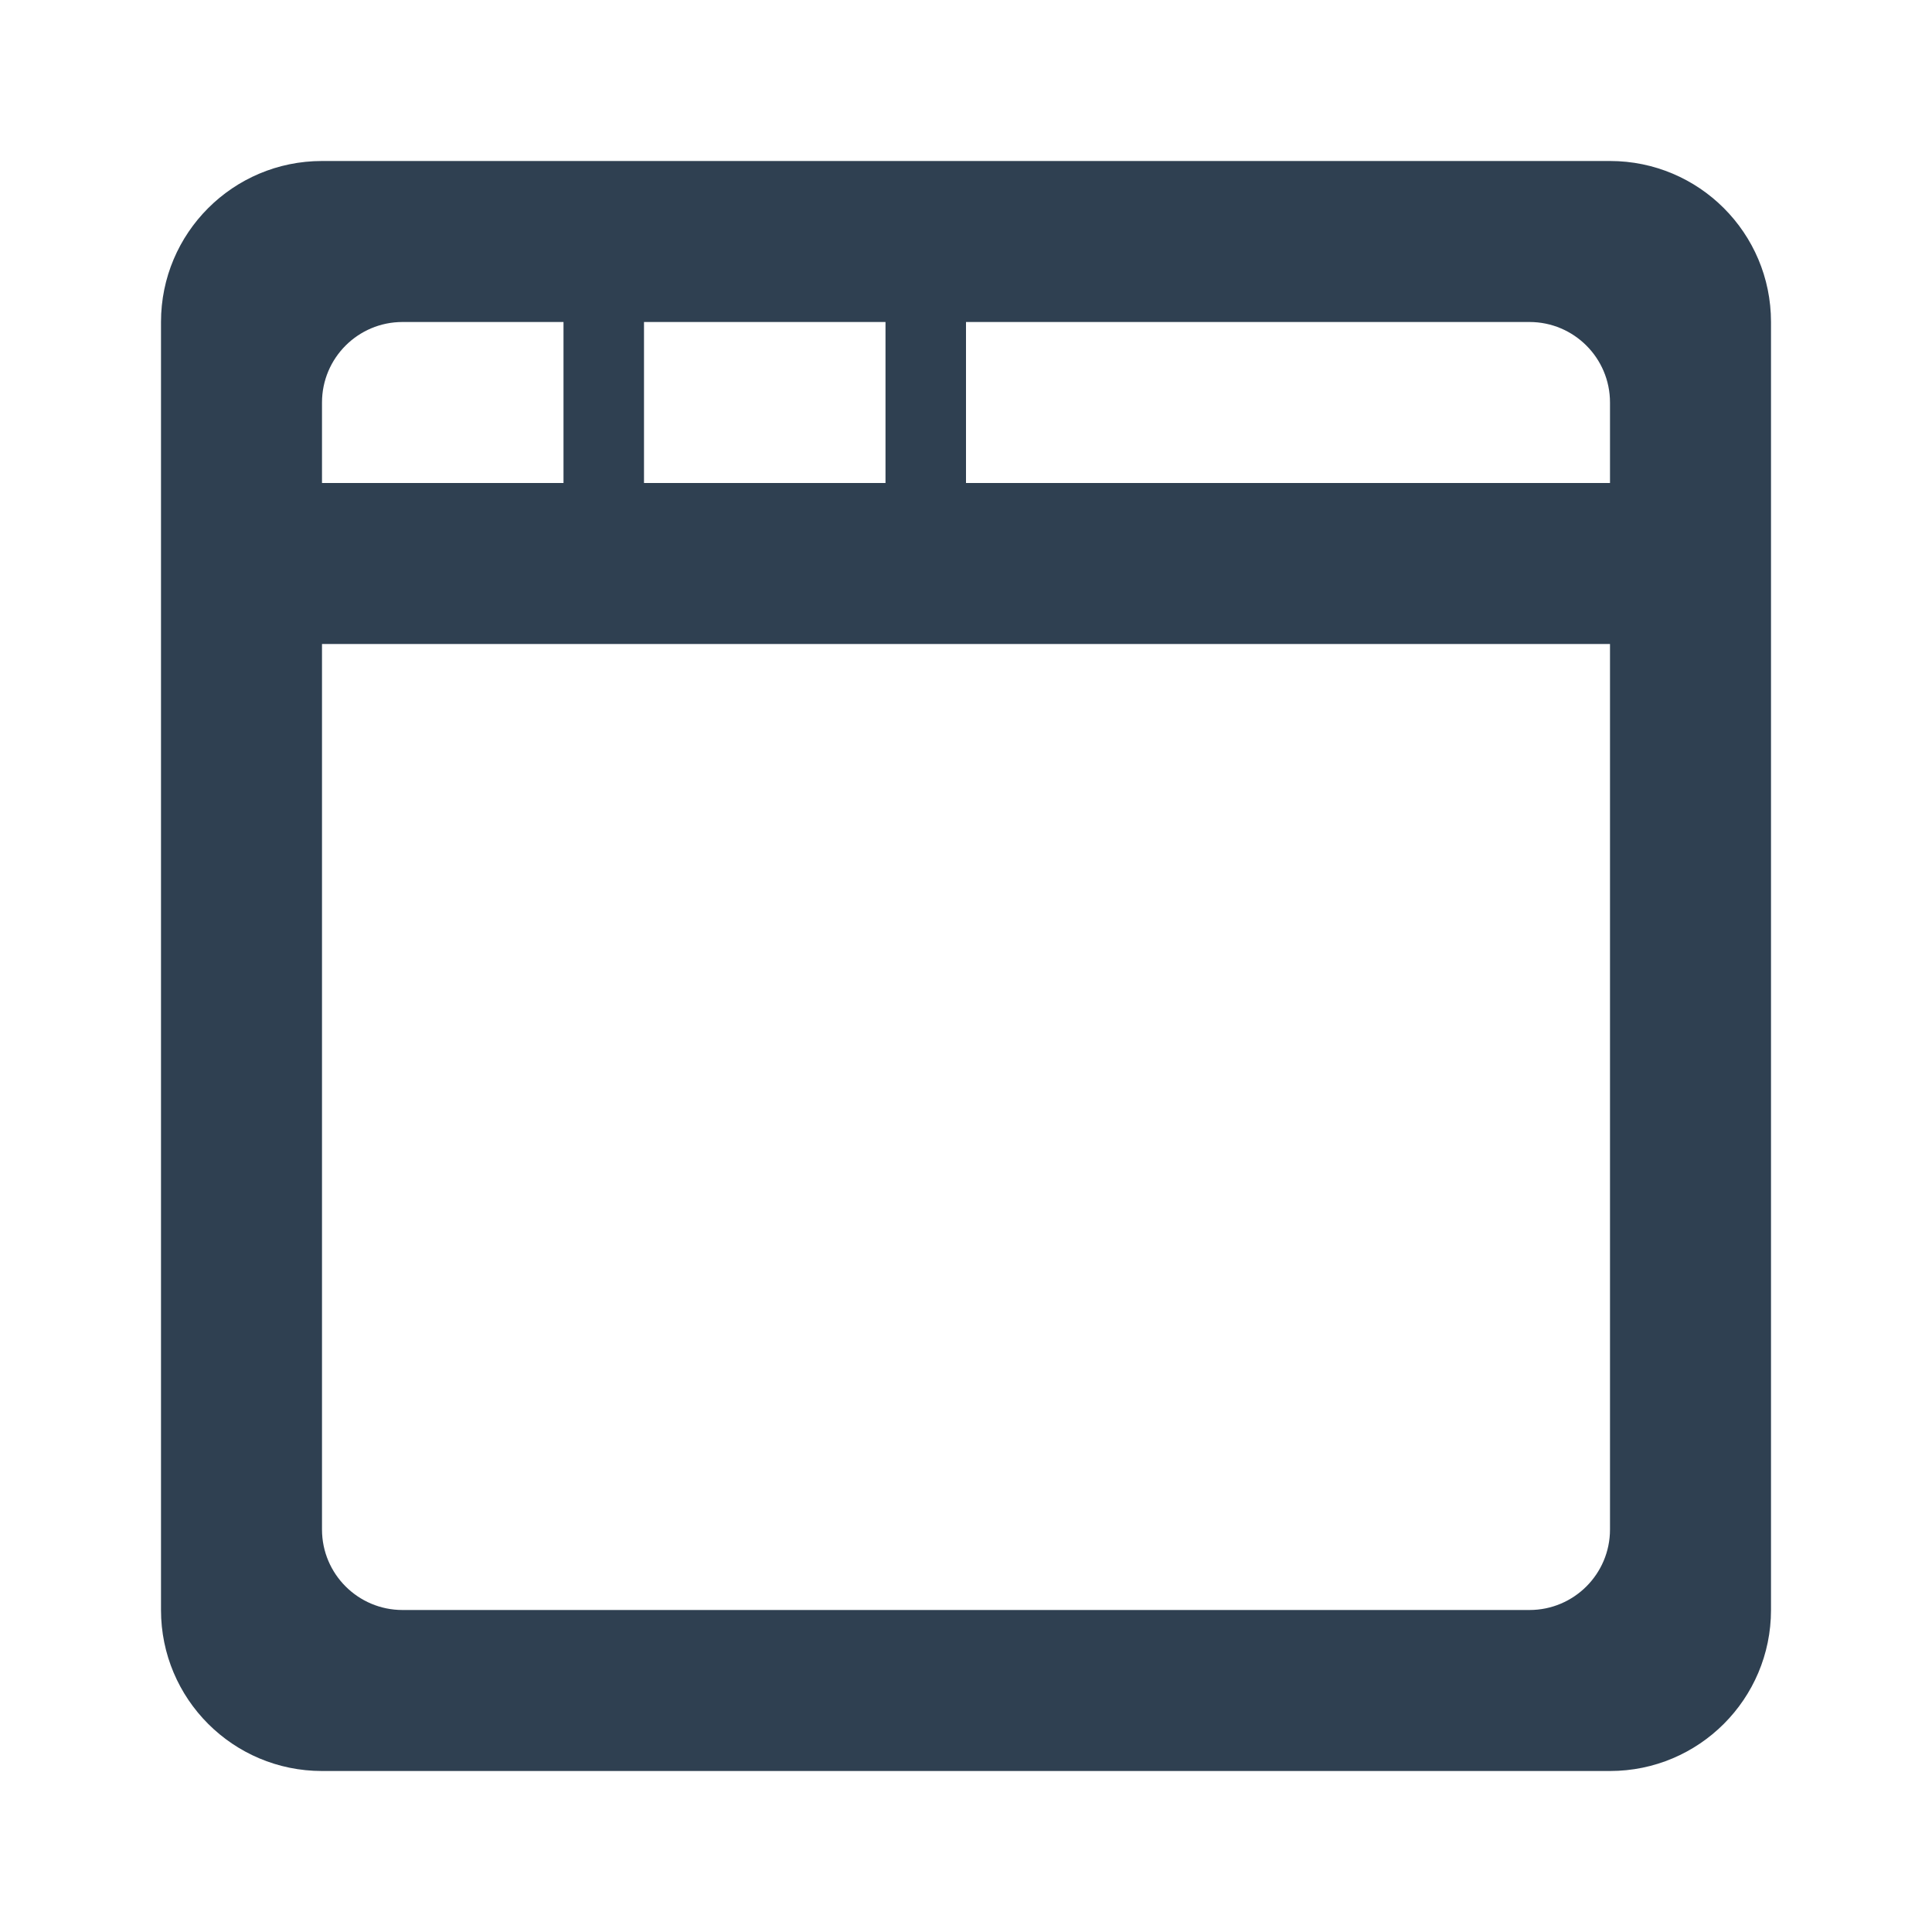 <svg width="24" height="24" viewBox="0 0 24 24" fill="none" xmlns="http://www.w3.org/2000/svg">
<path fill-rule="evenodd" clip-rule="evenodd" d="M2 4C2 2.895 2.895 2 4 2H20C21.105 2 22 2.895 22 4V20C22 21.105 21.105 22 20 22H4C2.895 22 2 21.105 2 20V4ZM4 19V8H20V19C20 19.552 19.552 20 19 20H5C4.448 20 4 19.552 4 19ZM19 4H12V6H20V5C20 4.448 19.552 4 19 4ZM8 4H11V6H8V4ZM5 4C4.448 4 4 4.448 4 5V6H7V4H5Z" fill="#2F4051"/>
</svg>
